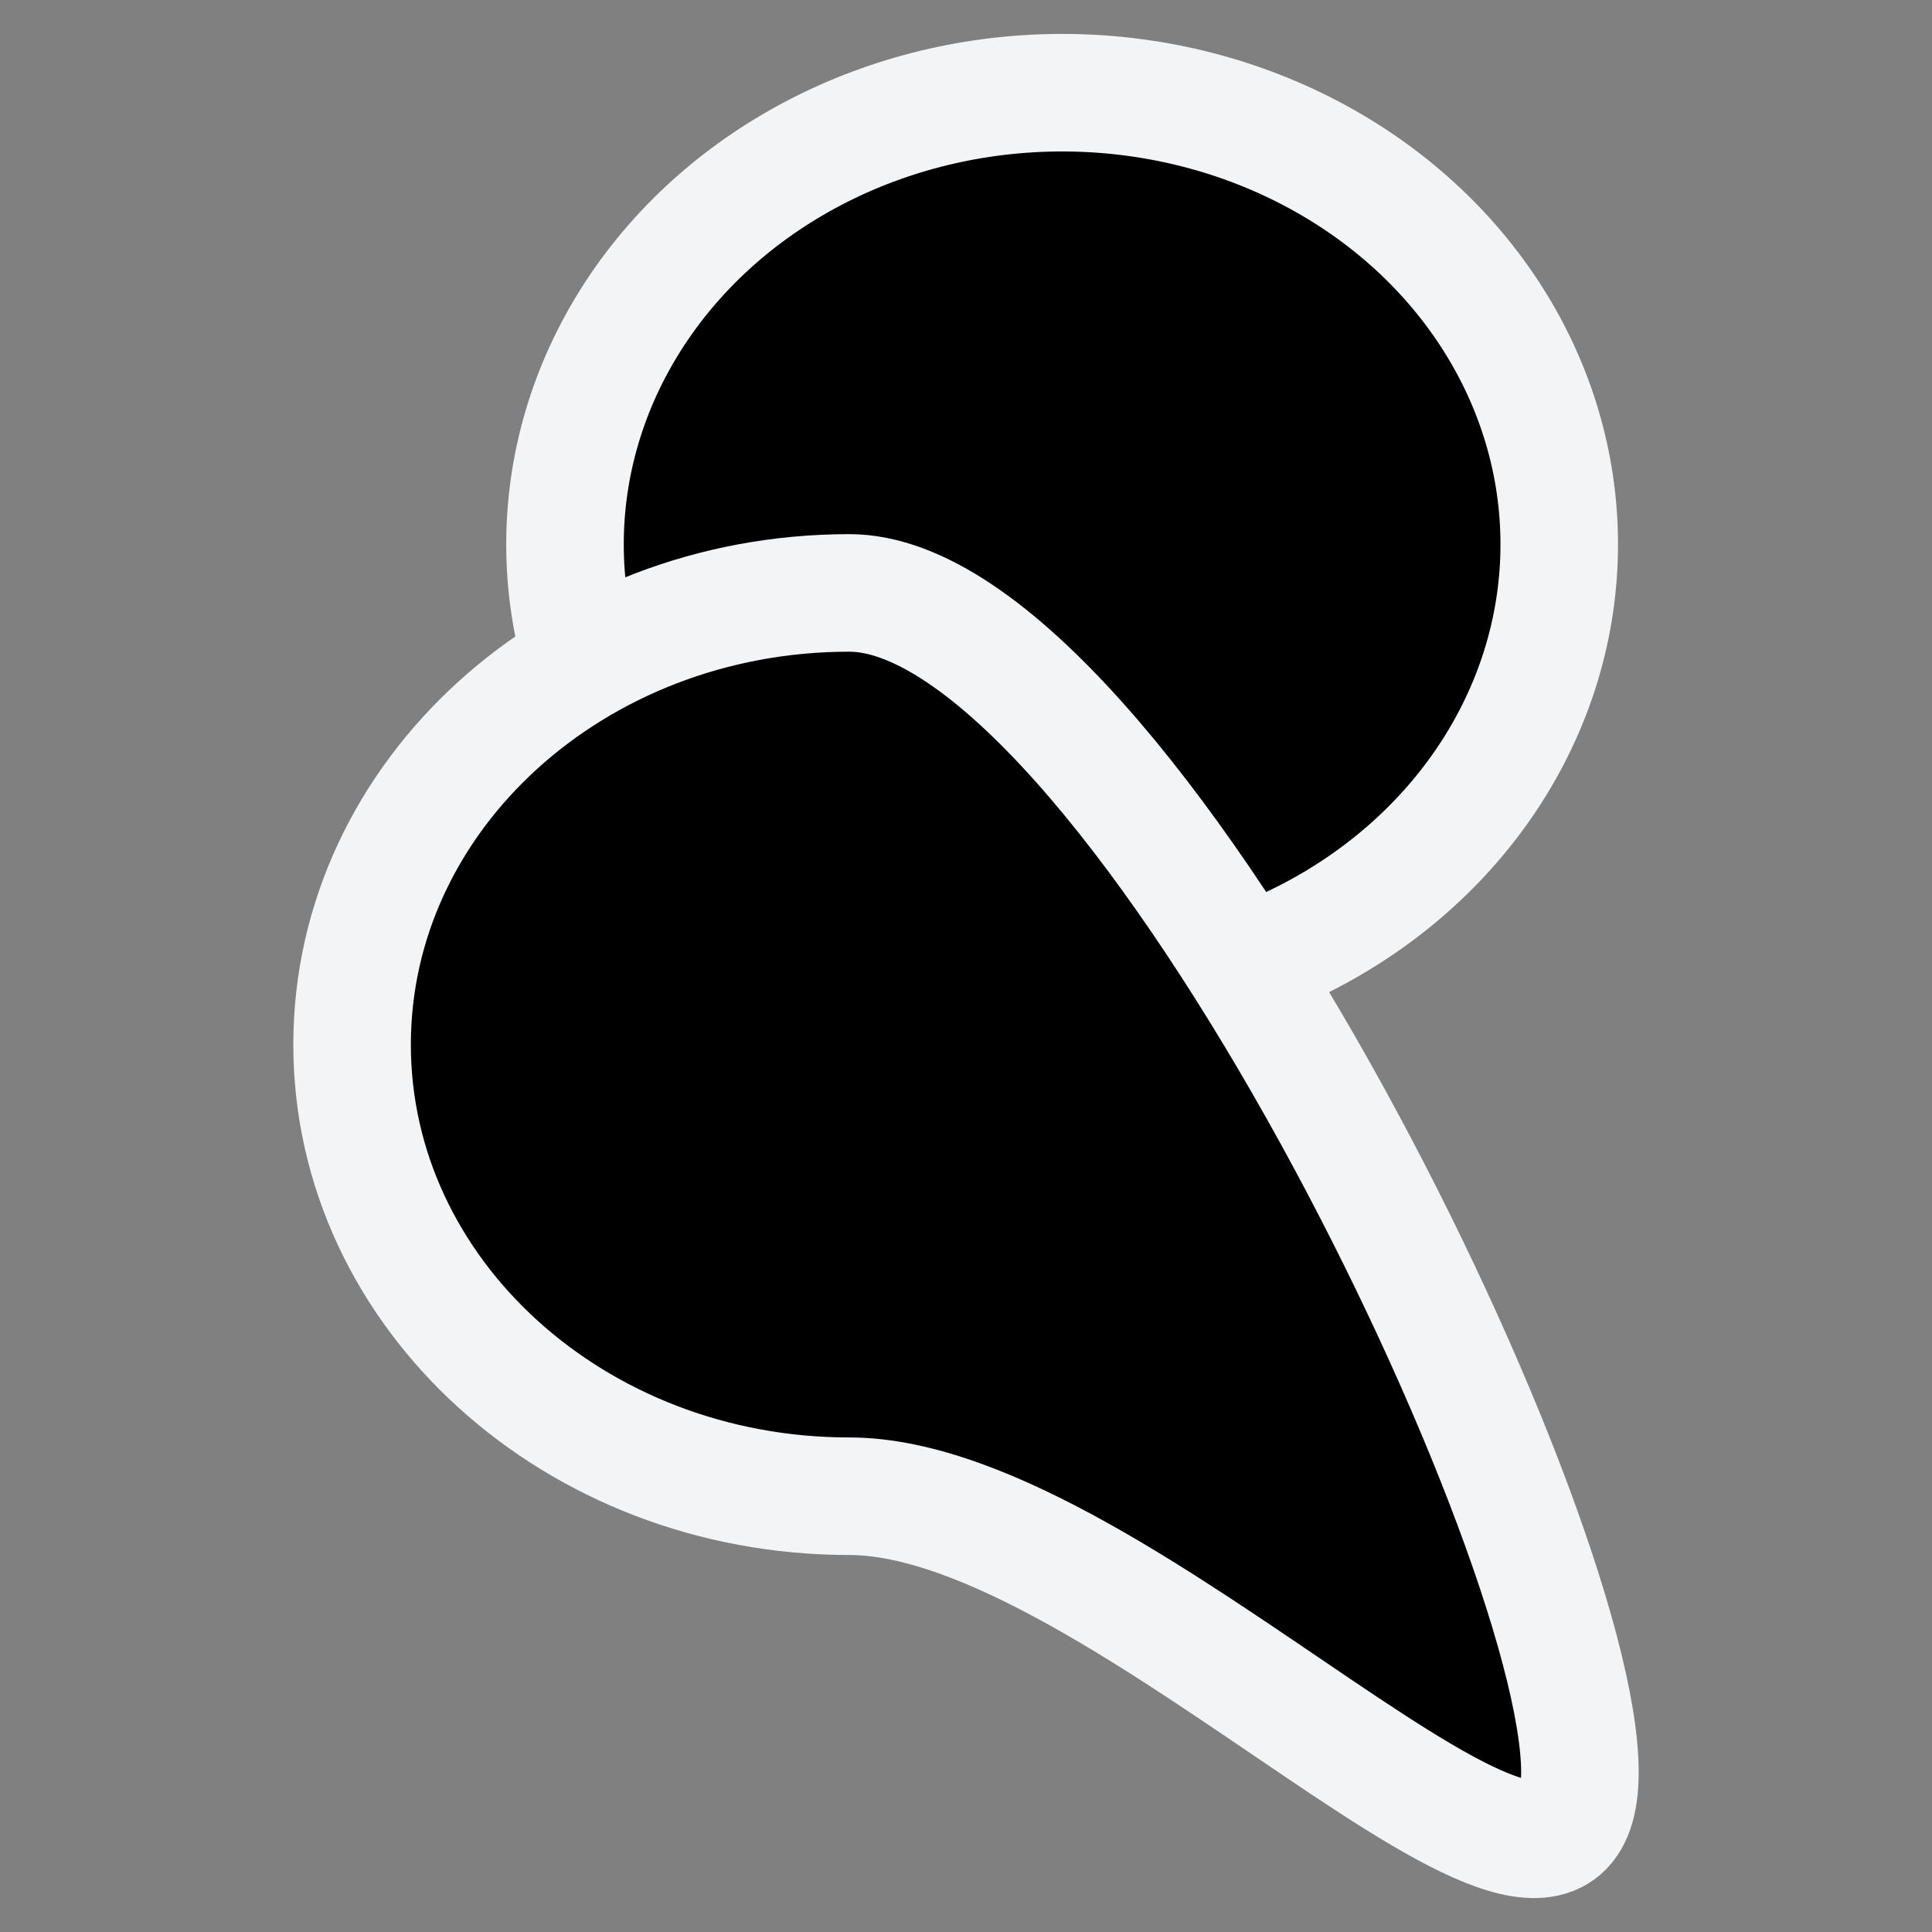 <?xml version="1.0" encoding="UTF-8" standalone="no"?><!DOCTYPE svg PUBLIC "-//W3C//DTD SVG 1.1//EN" "http://www.w3.org/Graphics/SVG/1.1/DTD/svg11.dtd"><svg width="100%" height="100%" viewBox="0 0 512 512" version="1.1" xmlns="http://www.w3.org/2000/svg" xmlns:xlink="http://www.w3.org/1999/xlink" xml:space="preserve" xmlns:serif="http://www.serif.com/" style="fill-rule:evenodd;clip-rule:evenodd;stroke-linecap:round;stroke-linejoin:round;stroke-miterlimit:1.5;"><rect x="0" y="0" width="512" height="512" fill="#808080" stroke="none"/><g><ellipse cx="281.472" cy="144.257" rx="131.744" ry="119.693" style="stroke:#f3f4f6;stroke-width:31.15px;"/><path d="M225.05,157.13C297.761,157.13 418.694,403.586 418.694,469.646C418.694,535.706 297.761,396.515 225.05,396.515C152.338,396.515 93.306,342.883 93.306,276.823C93.306,210.763 152.338,157.13 225.05,157.13Z" style="stroke:#f3f4f6;stroke-width:31.15px;"/></g></svg>